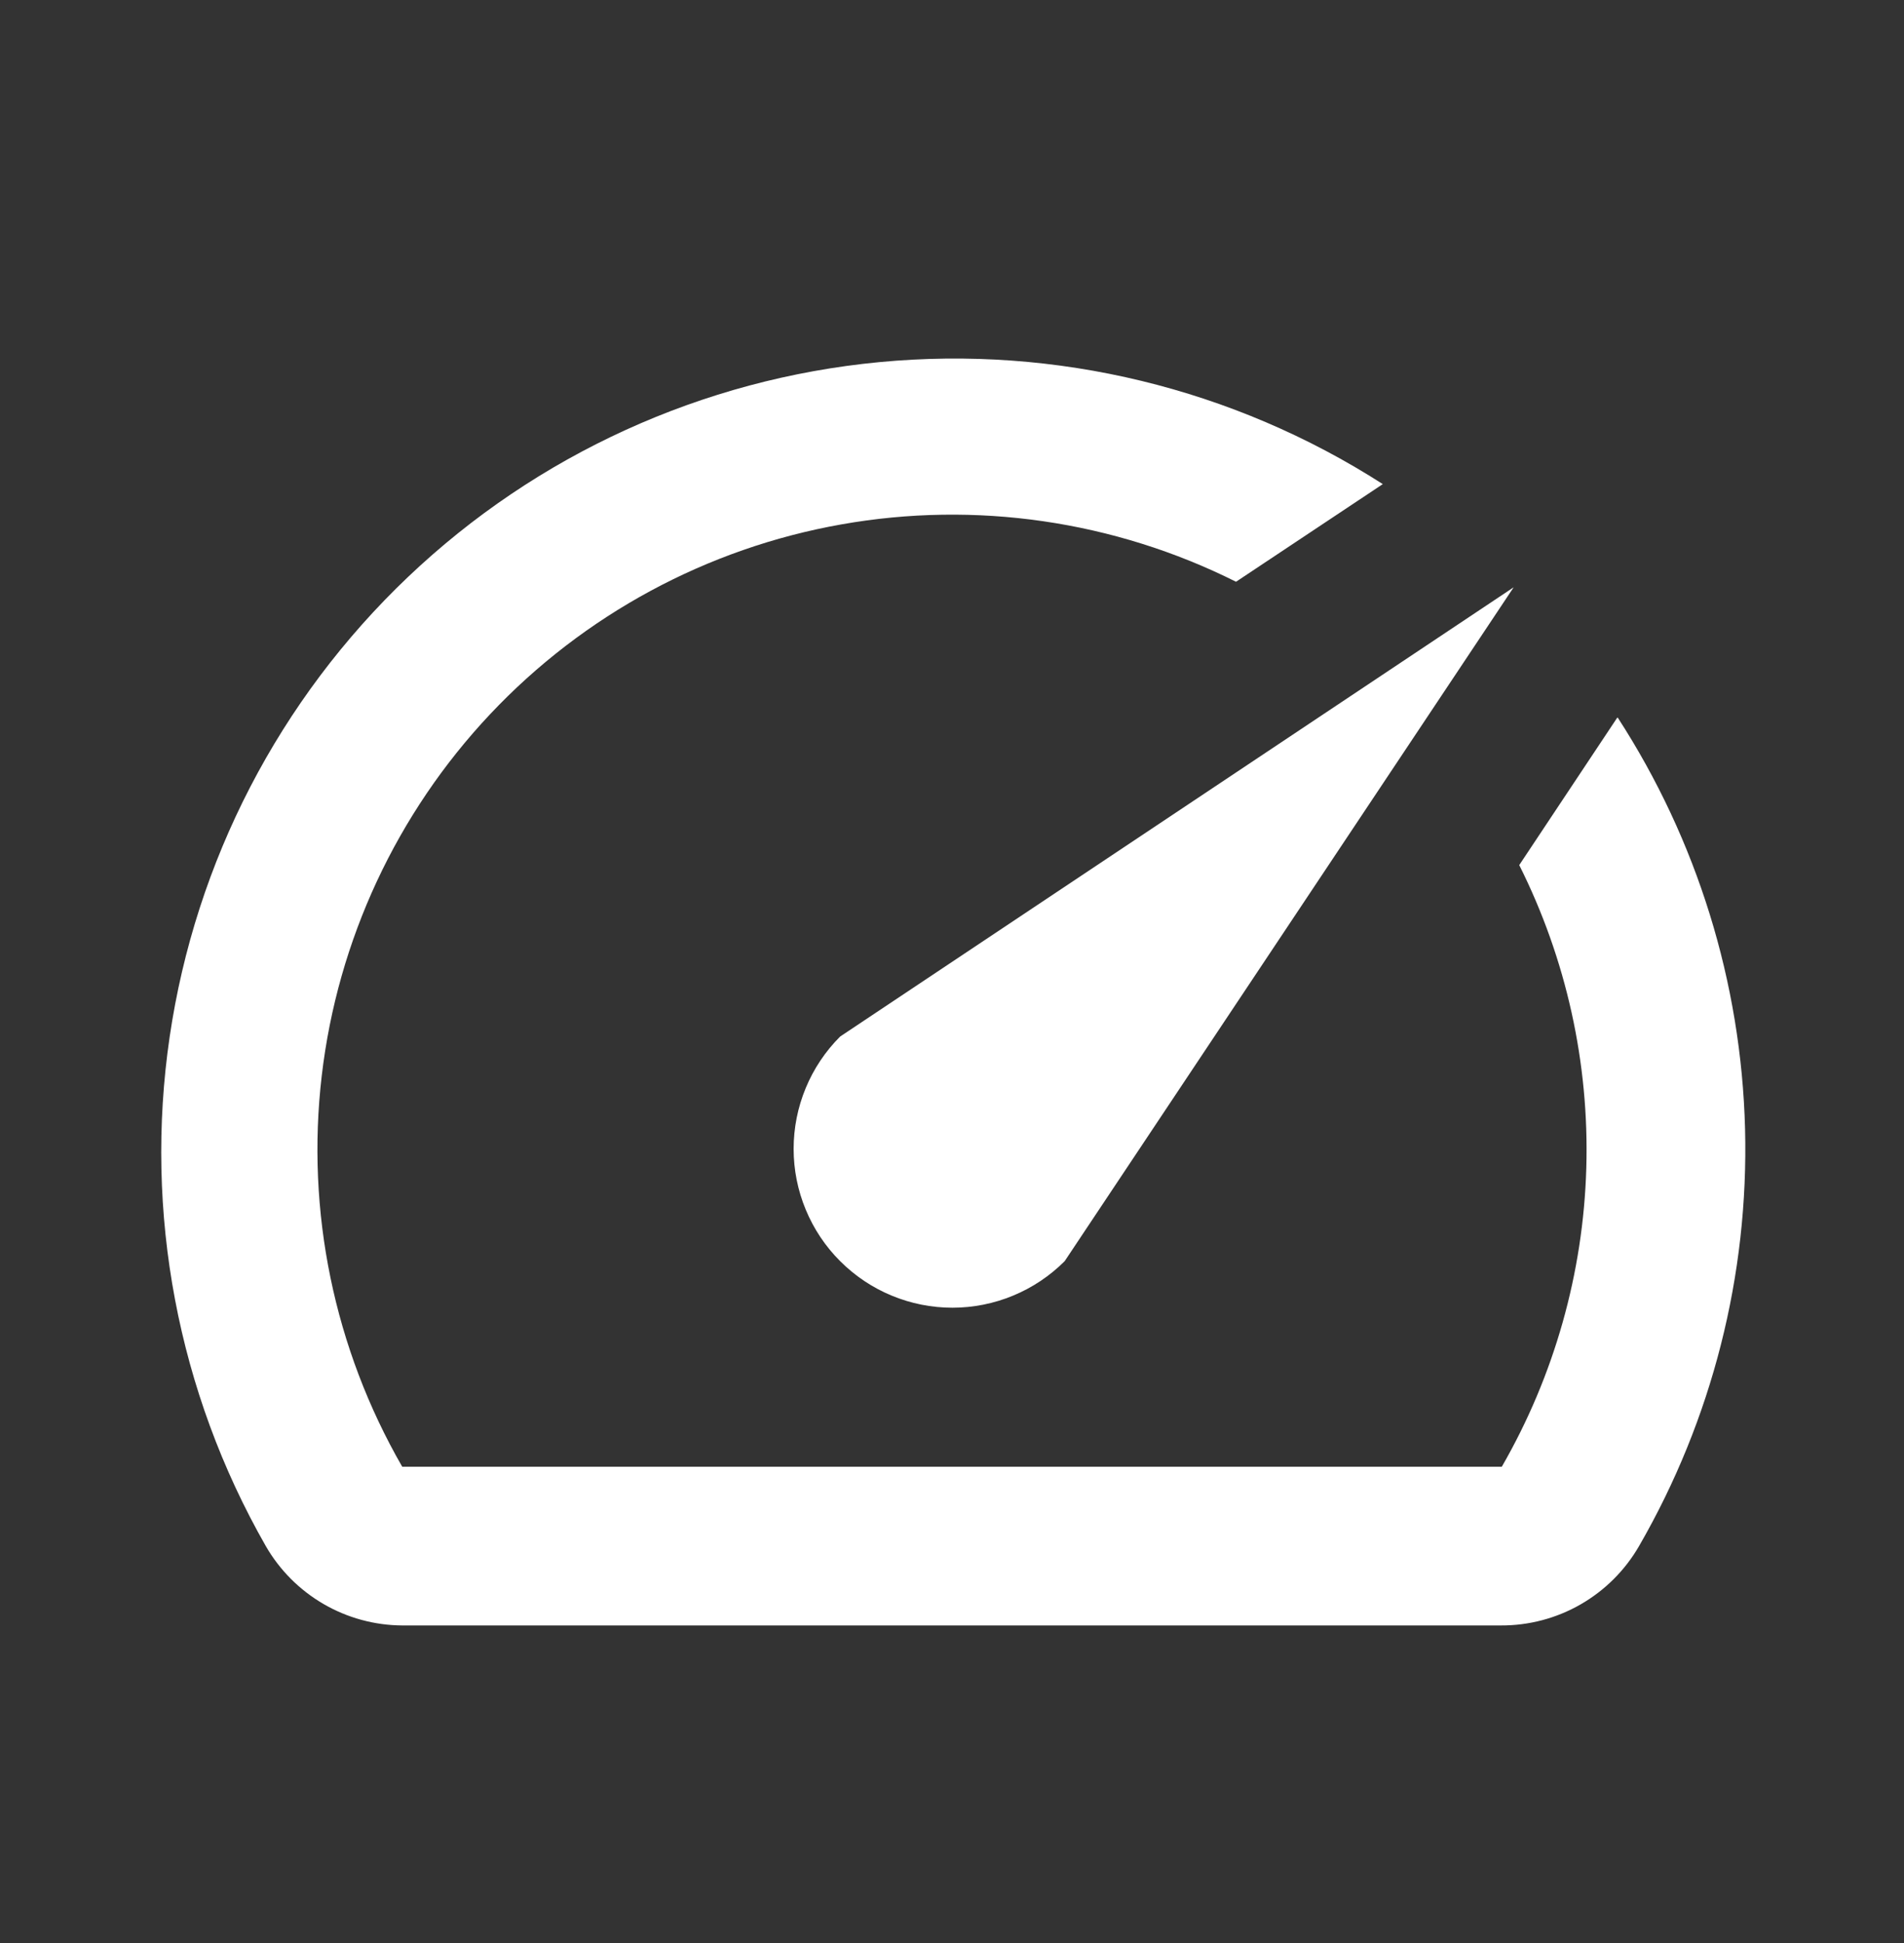 <svg width="50" height="51" viewBox="0 0 50 51" fill="none" xmlns="http://www.w3.org/2000/svg">
<rect x="0" y="0" width="50" height="51" fill="#333333" stroke="none"/>
<path d="M42.459 18.853L39.896 22.707C41.132 25.172 41.737 27.905 41.657 30.661C41.577 33.417 40.815 36.11 39.438 38.499H10.563C8.774 35.395 8.032 31.797 8.449 28.238C8.865 24.68 10.417 21.35 12.874 18.743C15.332 16.136 18.564 14.39 22.092 13.765C25.619 13.139 29.255 13.667 32.459 15.27L36.313 12.707C32.389 10.191 27.734 9.063 23.094 9.505C18.453 9.946 14.095 11.931 10.716 15.143C7.337 18.354 5.132 22.605 4.455 27.217C3.778 31.829 4.667 36.535 6.98 40.582C7.343 41.212 7.865 41.735 8.494 42.101C9.122 42.466 9.836 42.661 10.563 42.665H39.417C40.151 42.668 40.873 42.477 41.51 42.111C42.146 41.745 42.675 41.218 43.042 40.582C44.962 37.257 45.925 33.466 45.826 29.628C45.726 25.79 44.569 22.053 42.48 18.832L42.459 18.853ZM22.063 33.103C22.45 33.49 22.909 33.798 23.415 34.007C23.921 34.217 24.463 34.325 25.011 34.325C25.558 34.325 26.101 34.217 26.606 34.007C27.112 33.798 27.572 33.49 27.959 33.103L39.75 15.415L22.063 27.207C21.675 27.594 21.368 28.053 21.159 28.559C20.949 29.065 20.841 29.607 20.841 30.155C20.841 30.703 20.949 31.245 21.159 31.75C21.368 32.256 21.675 32.716 22.063 33.103Z" fill="white"/>
</svg>

